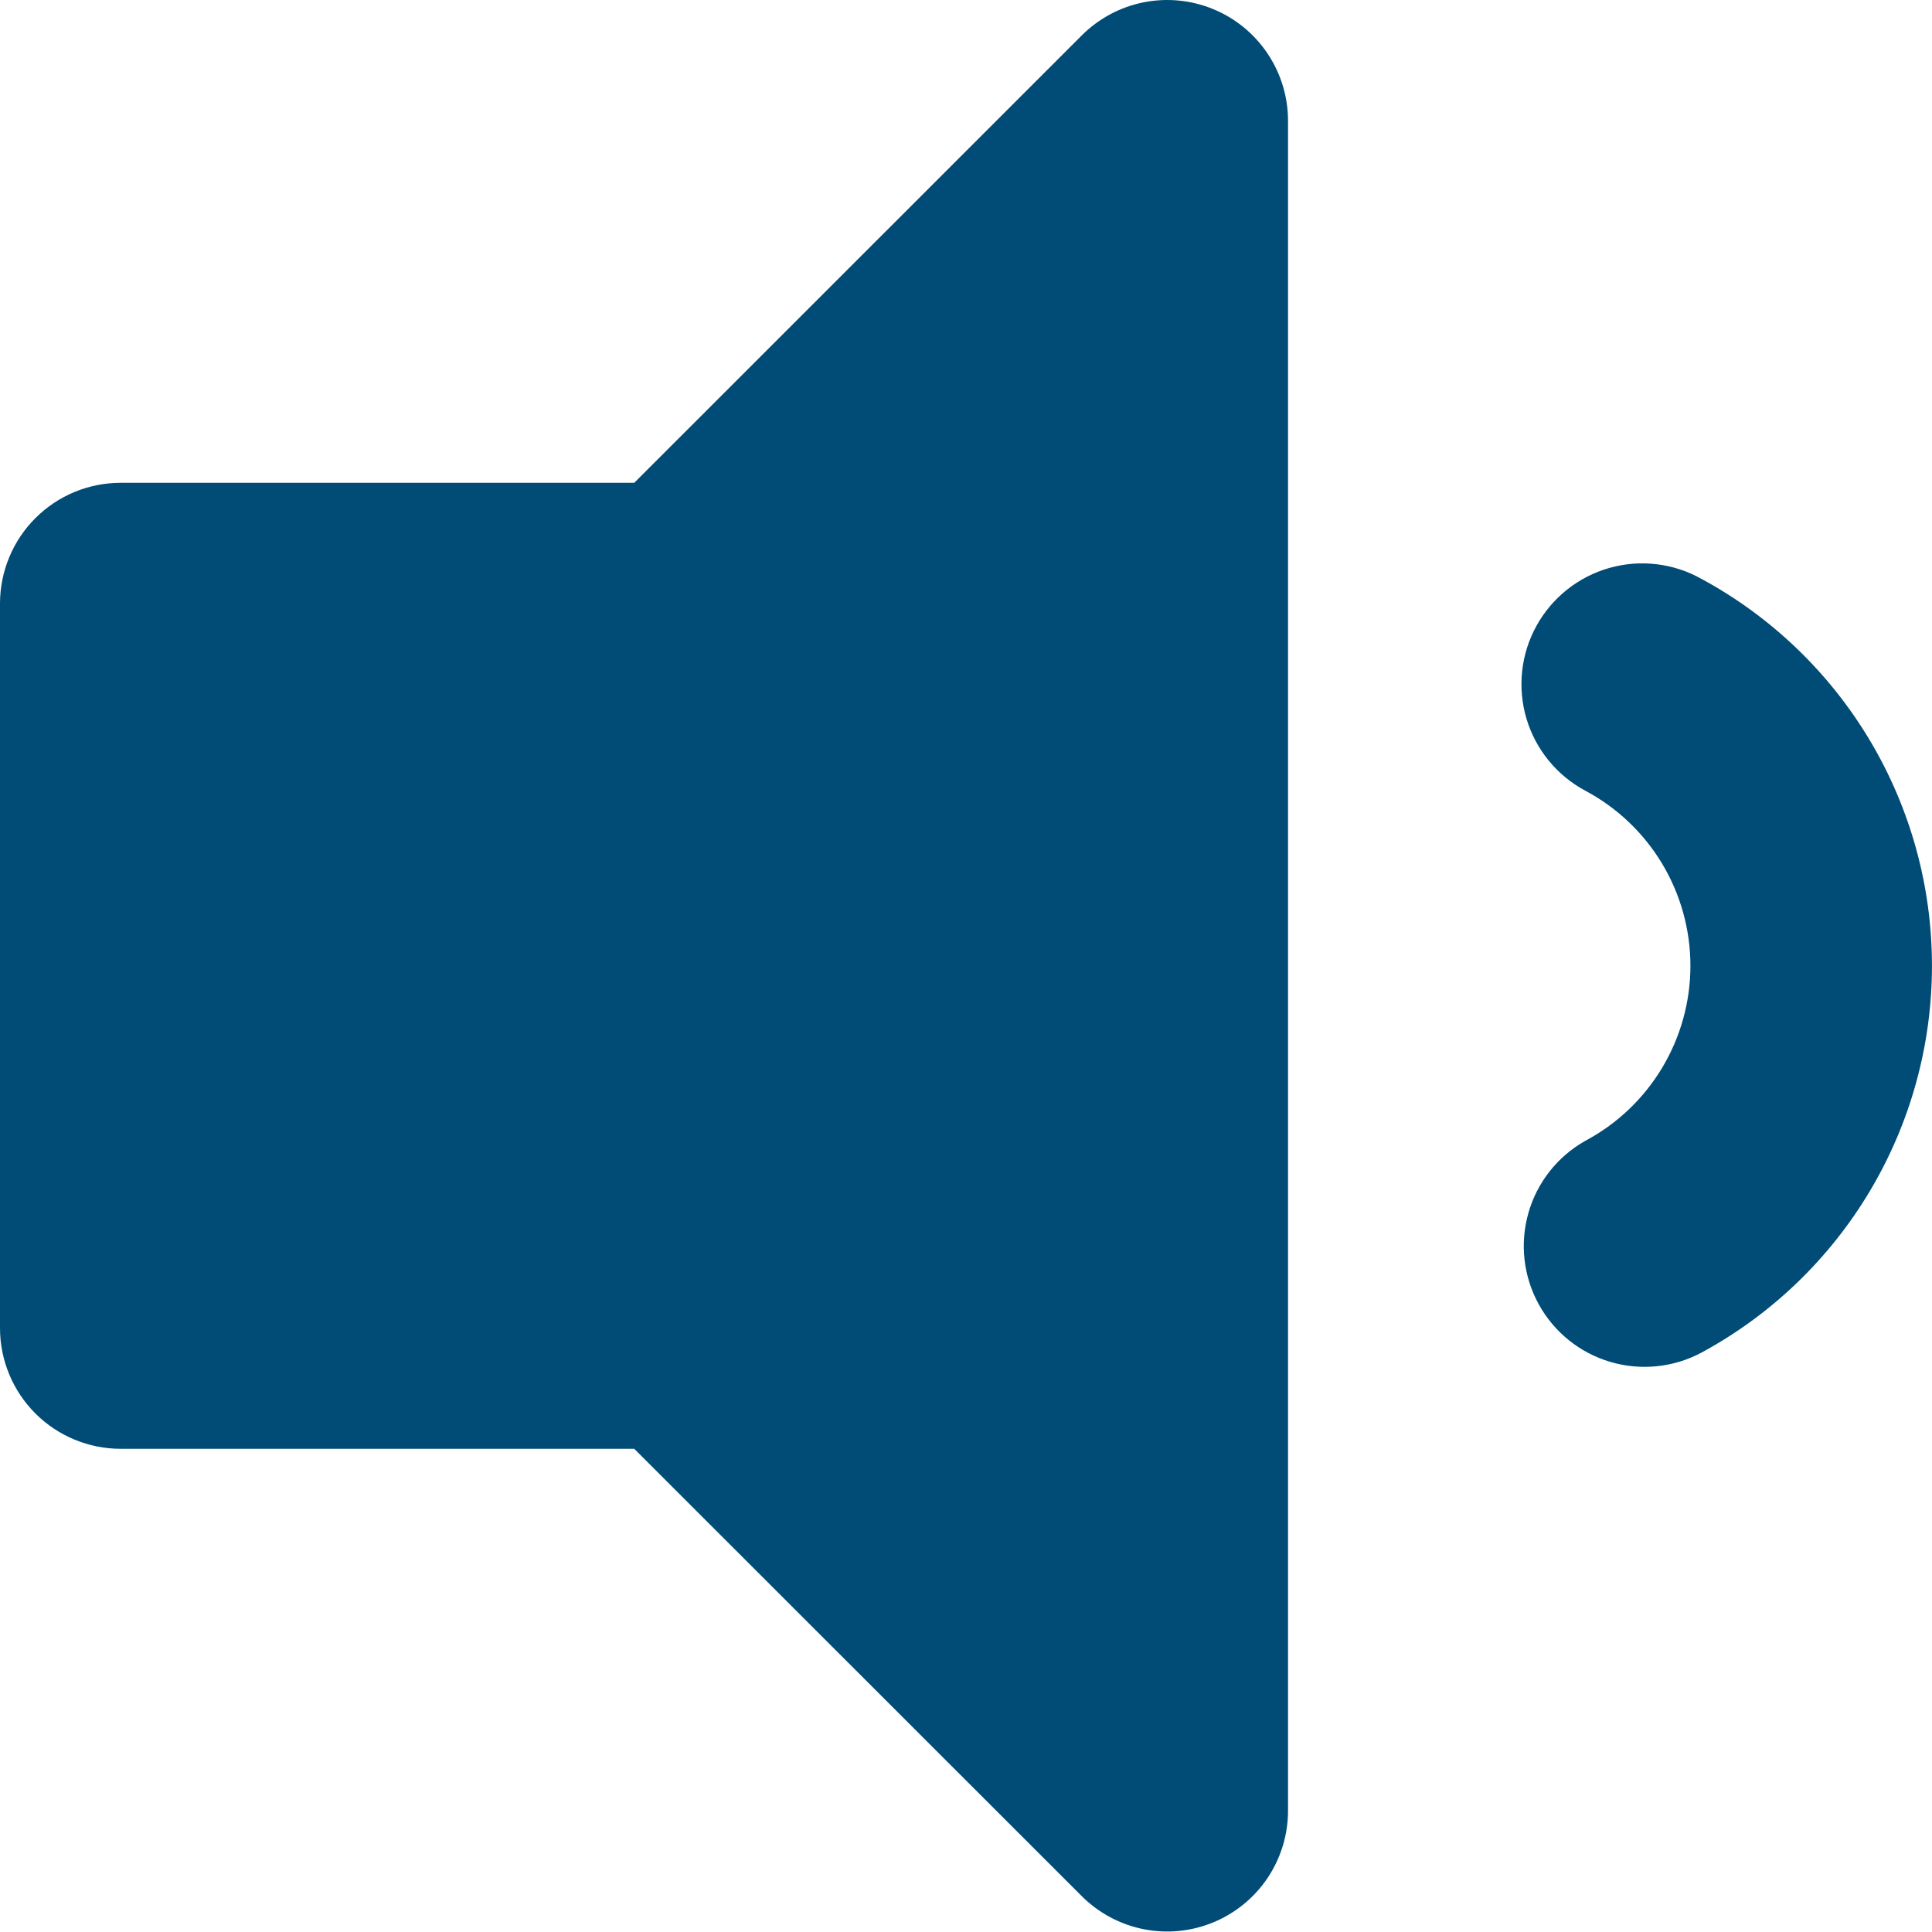 <svg width="50" height="50" viewBox="0 0 50 50" fill="none" xmlns="http://www.w3.org/2000/svg">
<g clip-path="url(#clip0)">
<path d="M28 0.912L16.414 12.495H3.125C2.715 12.495 2.308 12.575 1.929 12.732C1.55 12.889 1.205 13.12 0.915 13.41C0.625 13.7 0.395 14.044 0.238 14.424C0.081 14.803 -0 15.209 1.60117e-07 15.62V34.37C1.60117e-07 35.199 0.329 35.993 0.915 36.58C1.501 37.166 2.296 37.495 3.125 37.495H16.414L28 49.076C28.438 49.512 28.994 49.808 29.6 49.928C30.206 50.048 30.833 49.986 31.404 49.749C31.974 49.513 32.462 49.113 32.806 48.6C33.149 48.087 33.333 47.483 33.334 46.866V3.125C33.334 2.507 33.15 1.903 32.807 1.39C32.464 0.876 31.976 0.475 31.405 0.239C30.835 0.002 30.207 -0.06 29.601 0.059C28.995 0.179 28.438 0.476 28 0.912ZM44.039 14.985C43.679 14.781 43.282 14.651 42.872 14.602C42.462 14.553 42.045 14.586 41.648 14.699C41.25 14.812 40.879 15.002 40.555 15.26C40.232 15.517 39.962 15.836 39.763 16.198C39.563 16.56 39.438 16.958 39.393 17.369C39.349 17.78 39.386 18.196 39.503 18.593C39.62 18.989 39.815 19.358 40.076 19.679C40.337 20 40.659 20.265 41.023 20.461C41.846 20.898 42.534 21.551 43.014 22.349C43.494 23.148 43.748 24.062 43.748 24.994C43.748 25.925 43.494 26.84 43.014 27.638C42.534 28.437 41.846 29.09 41.023 29.527C40.306 29.932 39.778 30.603 39.554 31.395C39.329 32.187 39.426 33.035 39.823 33.756C40.22 34.477 40.885 35.013 41.675 35.246C42.464 35.479 43.314 35.392 44.039 35.003C45.842 34.026 47.347 32.58 48.396 30.818C49.445 29.056 49.999 27.044 49.999 24.993C49.999 22.943 49.445 20.93 48.396 19.168C47.347 17.407 45.842 15.961 44.039 14.984V14.985Z" fill="#004C77"/>
</g>
<defs>
<clipPath id="clip0">
<rect width="50" height="49.999" fill="white"/>
</clipPath>
</defs>
</svg>
